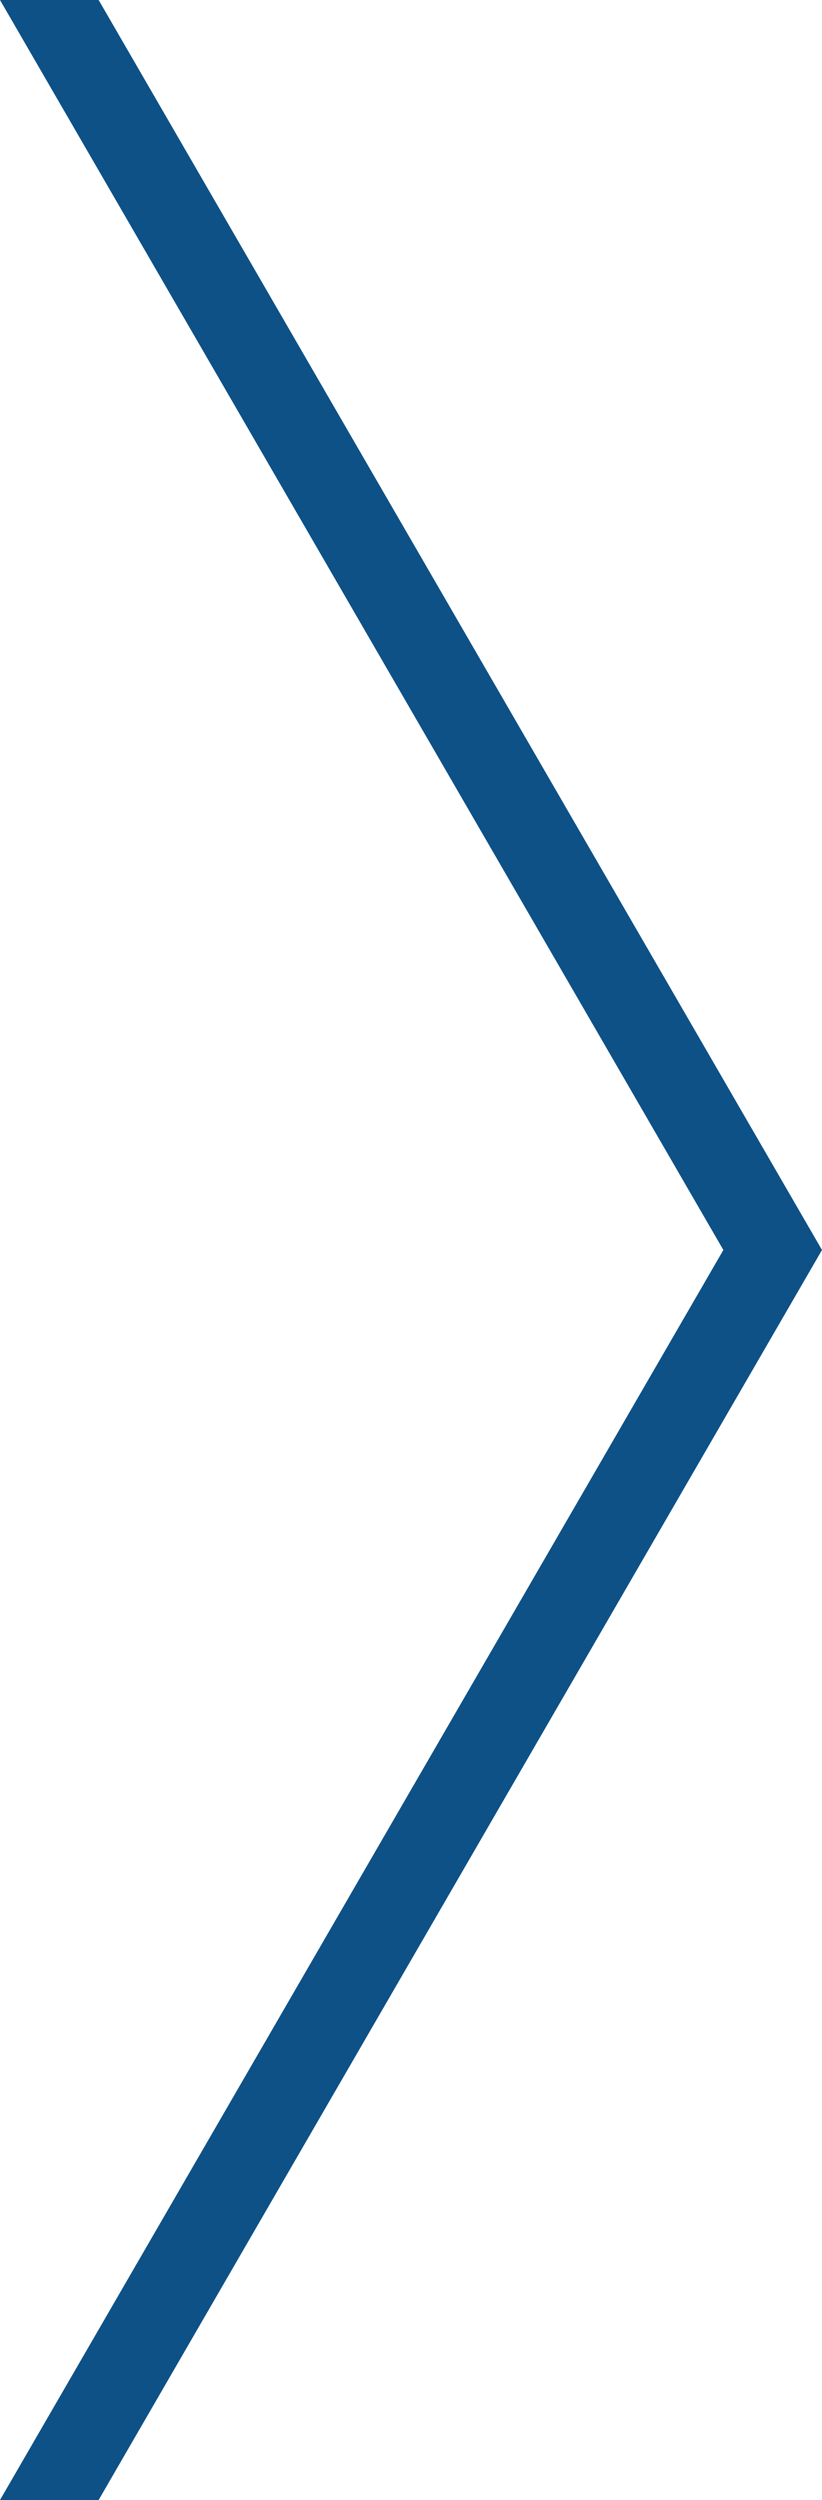 <?xml version="1.0" encoding="utf-8"?>
<!-- Generator: Adobe Illustrator 18.1.1, SVG Export Plug-In . SVG Version: 6.00 Build 0)  -->
<svg version="1.1" xmlns="http://www.w3.org/2000/svg" xmlns:xlink="http://www.w3.org/1999/xlink" x="0px" y="0px"
	 viewBox="0 0 25 76" enable-background="new 0 0 25 76" xml:space="preserve">
<style type="text/css">
	.st0{fill:#0D5187;}
</style>
<g id="Background">
	<polygon class="st0" fill-rule="evenodd" clip-rule="evenodd" points="3,76 25,38 3,0 0,0 22,38 0,76 	"/>
</g>
<g id="Layer_1">
</g>
</svg>
